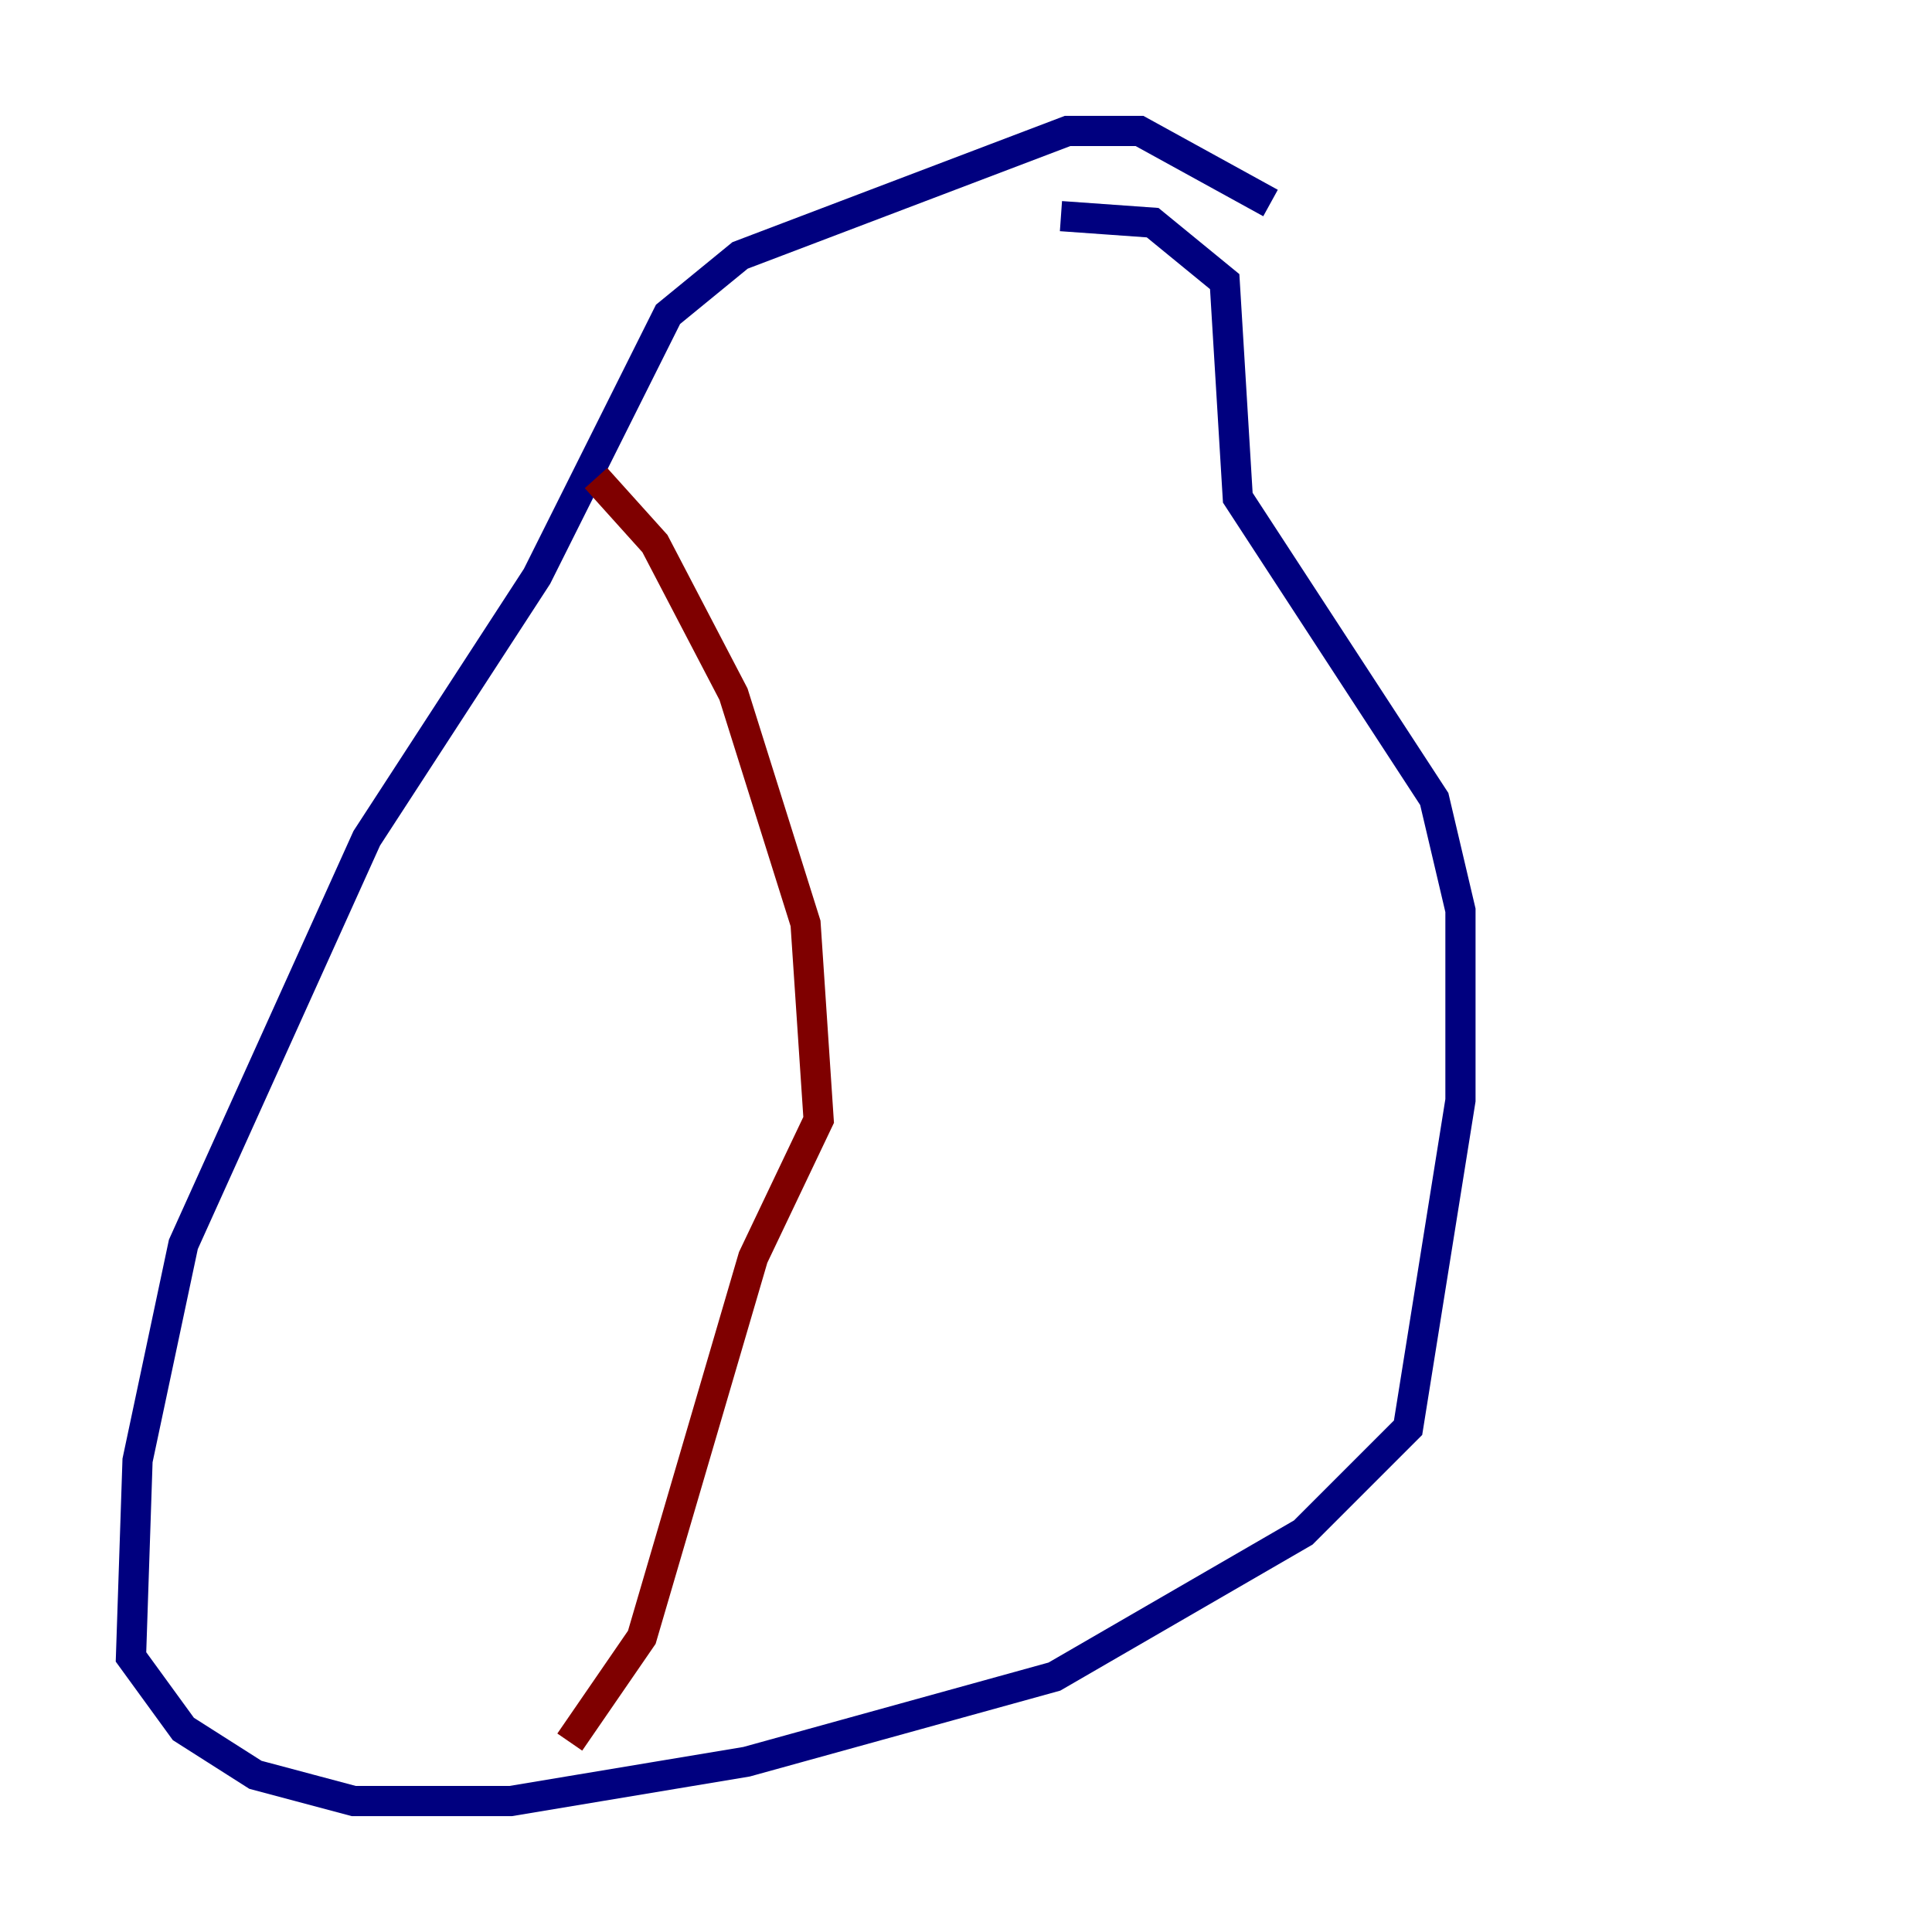 <?xml version="1.0" encoding="utf-8" ?>
<svg baseProfile="tiny" height="128" version="1.2" viewBox="0,0,128,128" width="128" xmlns="http://www.w3.org/2000/svg" xmlns:ev="http://www.w3.org/2001/xml-events" xmlns:xlink="http://www.w3.org/1999/xlink"><defs /><polyline fill="none" points="84.176,13.451 75.498,8.678 70.725,8.678 49.031,16.922 44.258,20.827 35.58,38.183 24.298,55.539 12.149,82.441 9.112,96.759 8.678,109.776 12.149,114.549 16.922,117.586 23.43,119.322 33.844,119.322 49.464,116.719 69.858,111.078 86.346,101.532 93.288,94.59 96.759,72.895 96.759,60.312 95.024,52.936 82.007,32.976 81.139,18.658 76.366,14.752 70.291,14.319" stroke="#00007f" stroke-width="2" /><polyline fill="none" points="39.485,31.675 43.39,36.014 48.597,45.993 53.37,61.18 54.237,74.197 49.898,83.308 42.522,108.475 37.749,115.417" stroke="#7f0000" stroke-width="2" /></svg>